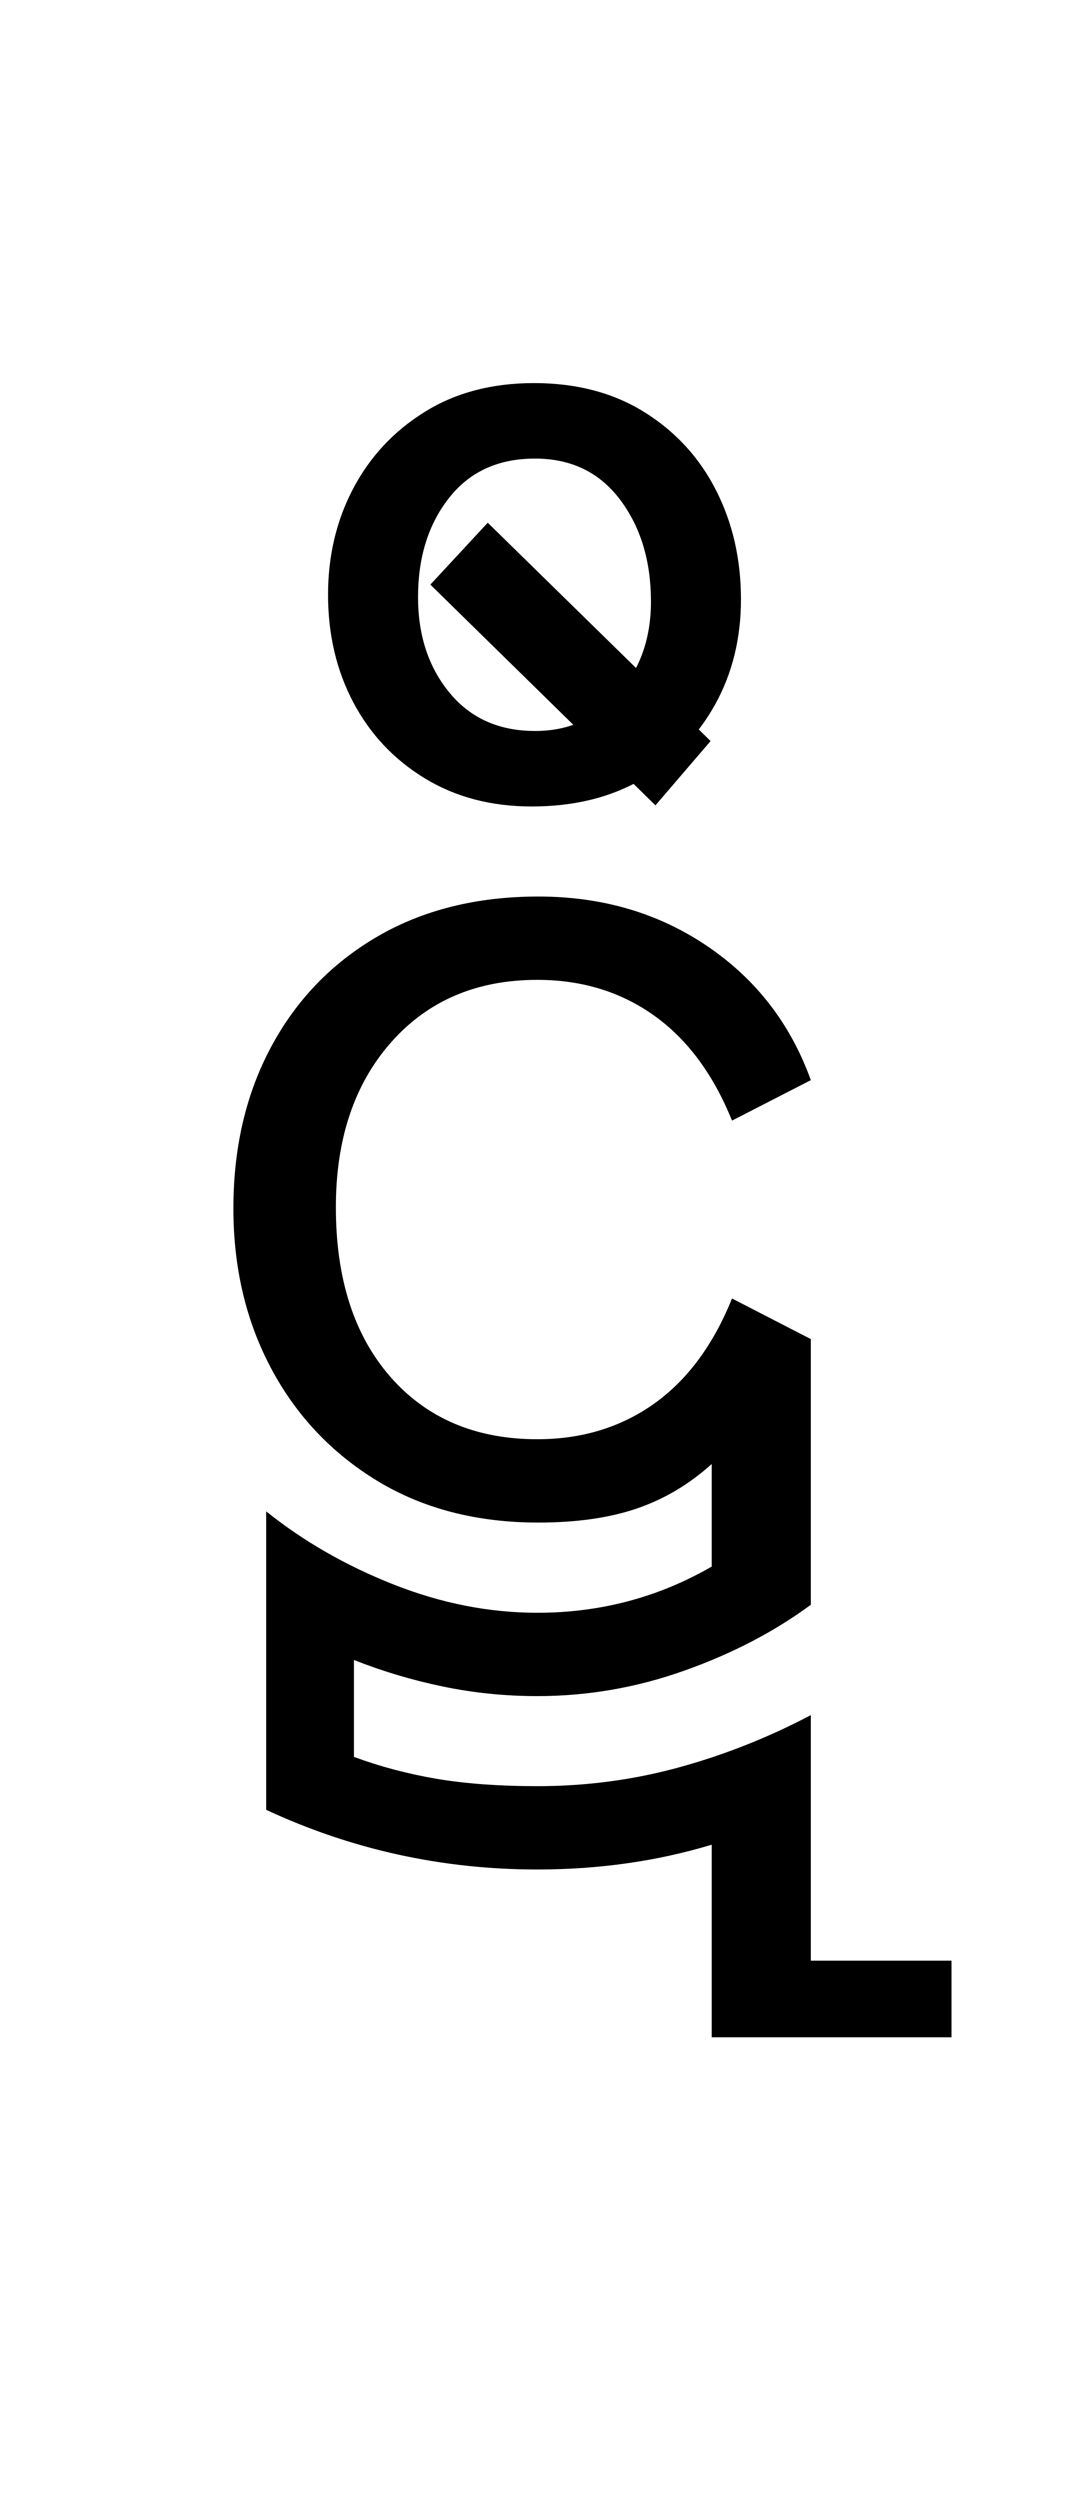 <?xml version="1.0" encoding="UTF-8"?>
<svg xmlns="http://www.w3.org/2000/svg" xmlns:xlink="http://www.w3.org/1999/xlink" width="105.266pt" height="244.234pt" viewBox="0 0 105.266 244.234" version="1.1">
<defs>
<g>
<symbol overflow="visible" id="glyph0-0">
<path style="stroke:none;" d="M 10.344 0 L 10.344 -78.547 L 55.547 -78.547 L 55.547 0 Z M 15.953 -72.938 L 15.953 -5.609 L 49.938 -5.609 L 49.938 -72.938 Z M 15.953 -72.938 "/>
</symbol>
<symbol overflow="visible" id="glyph0-1">
<path style="stroke:none;" d="M 36.625 1.094 C 30.613 1.094 25.367 -0.258 20.891 -2.969 C 16.422 -5.688 12.957 -9.352 10.5 -13.969 C 8.039 -18.594 6.812 -23.801 6.812 -29.594 C 6.812 -35.531 8.039 -40.789 10.5 -45.375 C 12.957 -49.957 16.422 -53.551 20.891 -56.156 C 25.367 -58.758 30.613 -60.062 36.625 -60.062 C 42.863 -60.062 48.363 -58.445 53.125 -55.219 C 57.895 -51.988 61.27 -47.625 63.25 -42.125 L 55.547 -38.172 C 53.711 -42.711 51.164 -46.141 47.906 -48.453 C 44.645 -50.766 40.848 -51.922 36.516 -51.922 C 30.578 -51.922 25.812 -49.883 22.219 -45.812 C 18.625 -41.738 16.828 -36.367 16.828 -29.703 C 16.828 -22.734 18.602 -17.211 22.156 -13.141 C 25.719 -9.078 30.504 -7.047 36.516 -7.047 C 40.848 -7.047 44.645 -8.195 47.906 -10.5 C 51.164 -12.812 53.711 -16.242 55.547 -20.797 L 63.25 -16.828 L 63.25 9.125 C 59.656 11.77 55.531 13.914 50.875 15.562 C 46.219 17.219 41.43 18.047 36.516 18.047 C 33.367 18.047 30.289 17.734 27.281 17.109 C 24.27 16.484 21.375 15.617 18.594 14.516 L 18.594 23.984 C 21.156 24.93 23.848 25.645 26.672 26.125 C 29.492 26.602 32.773 26.844 36.516 26.844 C 41.285 26.844 45.891 26.234 50.328 25.016 C 54.766 23.805 59.07 22.102 63.25 19.906 L 63.25 43.891 L 77 43.891 L 77 51.375 L 53.562 51.375 L 53.562 32.562 C 48.219 34.176 42.535 34.984 36.516 34.984 C 27.203 34.984 18.367 33.039 10.016 29.156 L 10.016 0 C 13.68 2.938 17.844 5.32 22.5 7.156 C 27.156 8.988 31.828 9.906 36.516 9.906 C 42.68 9.906 48.363 8.398 53.562 5.391 L 53.562 -4.625 C 51.363 -2.645 48.926 -1.195 46.25 -0.281 C 43.57 0.633 40.363 1.094 36.625 1.094 Z M 36.625 1.094 "/>
</symbol>
<symbol overflow="visible" id="glyph0-2">
<path style="stroke:none;" d="M -33.656 -68.859 C -37.613 -68.859 -41.098 -69.773 -44.109 -71.609 C -47.117 -73.441 -49.445 -75.914 -51.094 -79.031 C -52.738 -82.145 -53.562 -85.648 -53.562 -89.547 C -53.562 -93.359 -52.738 -96.82 -51.094 -99.938 C -49.445 -103.051 -47.117 -105.539 -44.109 -107.406 C -41.098 -109.281 -37.539 -110.219 -33.438 -110.219 C -29.258 -110.219 -25.648 -109.266 -22.609 -107.359 C -19.566 -105.453 -17.238 -102.906 -15.625 -99.719 C -14.008 -96.531 -13.203 -92.988 -13.203 -89.094 C -13.203 -85.281 -14.047 -81.852 -15.734 -78.812 C -17.422 -75.77 -19.785 -73.348 -22.828 -71.547 C -25.867 -69.754 -29.477 -68.859 -33.656 -68.859 Z M -33.328 -76.234 C -30.023 -76.234 -27.312 -77.441 -25.188 -79.859 C -23.062 -82.273 -22 -85.281 -22 -88.875 C -22 -92.832 -23.004 -96.148 -25.016 -98.828 C -27.035 -101.504 -29.805 -102.844 -33.328 -102.844 C -36.922 -102.844 -39.723 -101.562 -41.734 -99 C -43.754 -96.438 -44.766 -93.207 -44.766 -89.312 C -44.766 -85.57 -43.738 -82.457 -41.688 -79.969 C -39.633 -77.477 -36.848 -76.234 -33.328 -76.234 Z M -33.328 -76.234 "/>
</symbol>
<symbol overflow="visible" id="glyph0-3">
<path style="stroke:none;" d="M -21.562 -66.766 L -43.562 -88.328 L -37.953 -94.375 L -16.172 -73.047 Z M -21.562 -66.766 "/>
</symbol>
</g>
</defs>
<g id="surface1">
<g style="fill:rgb(0%,0%,0%);fill-opacity:1;">
  <use xlink:href="#glyph0-1" x="16" y="147.641"/>
  <use xlink:href="#glyph0-2" x="85.625" y="147.641"/>
  <use xlink:href="#glyph0-3" x="85.625" y="145.438"/>
</g>
</g>
</svg>
